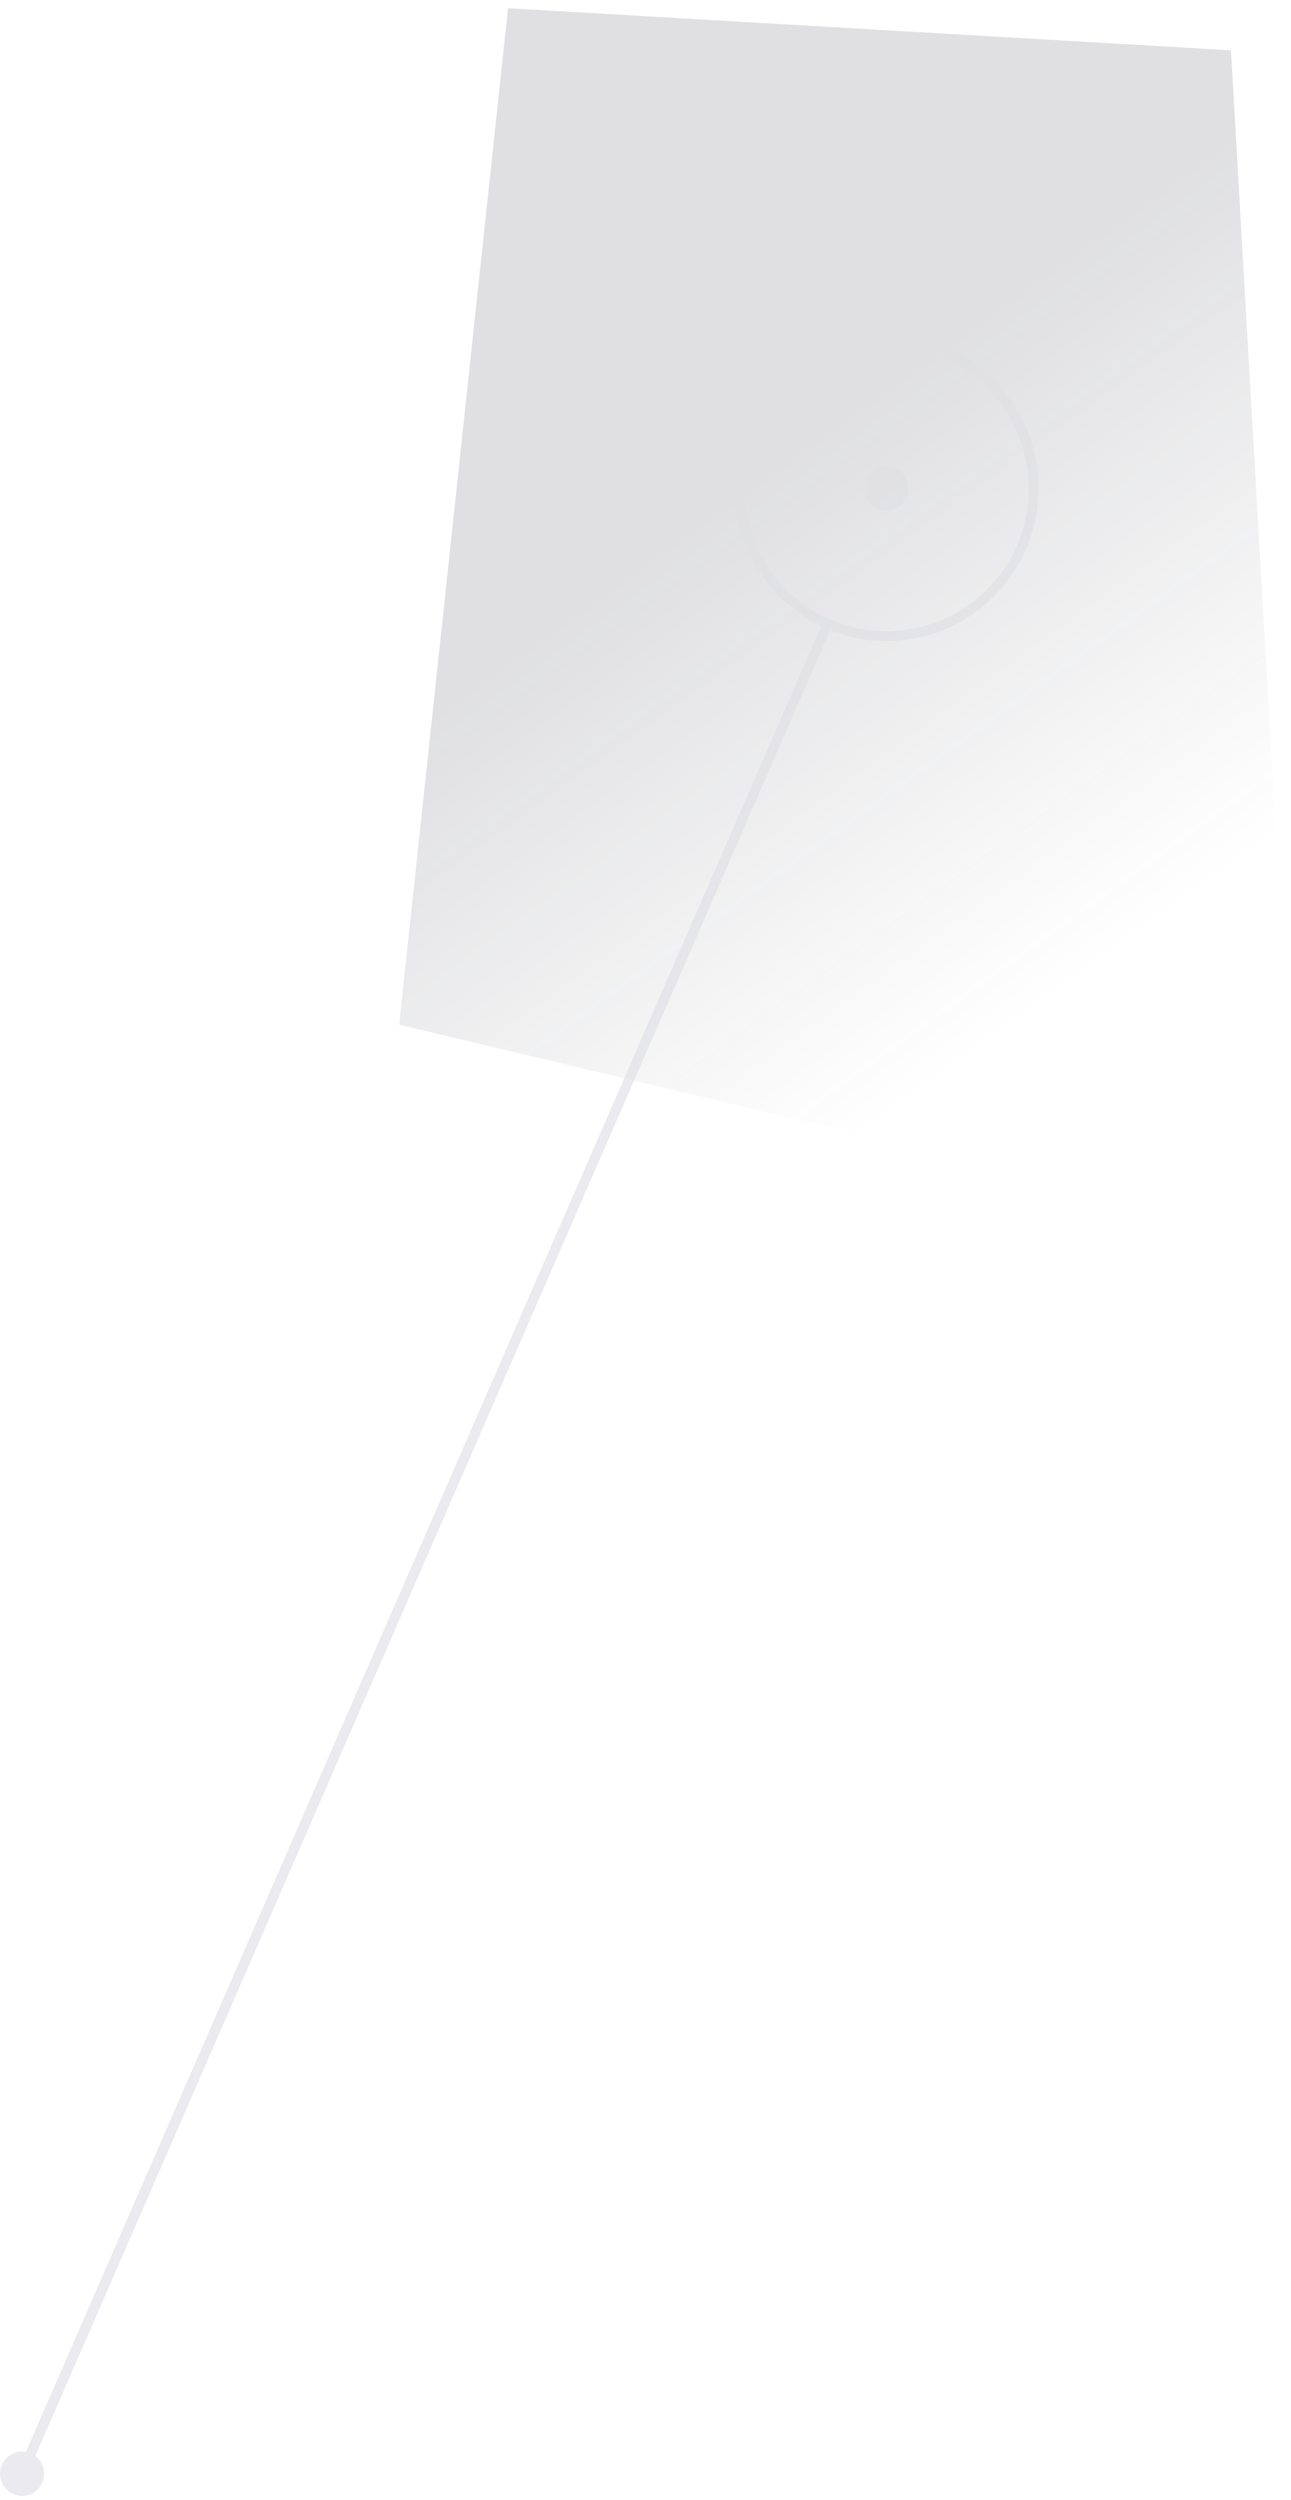 <?xml version="1.0" encoding="UTF-8"?>
<svg width="77px" height="149px" viewBox="0 0 77 149" version="1.1" xmlns="http://www.w3.org/2000/svg" xmlns:xlink="http://www.w3.org/1999/xlink">
    <!-- Generator: Sketch 49.1 (51147) - http://www.bohemiancoding.com/sketch -->
    <title>line</title>
    <desc>Created with Sketch.</desc>
    <defs>
        <linearGradient x1="0%" y1="49.992%" x2="100.036%" y2="49.992%" id="linearGradient-1">
            <stop stop-color="#6E718F" offset="0%"></stop>
            <stop stop-color="#6E718F" offset="99.44%"></stop>
        </linearGradient>
        <linearGradient x1="0.799%" y1="49.49%" x2="101.157%" y2="49.49%" id="linearGradient-2">
            <stop stop-color="#6E718F" offset="0%"></stop>
            <stop stop-color="#6E718F" offset="99.44%"></stop>
        </linearGradient>
        <linearGradient x1="47.255%" y1="33.907%" x2="72.425%" y2="81.222%" id="linearGradient-3">
            <stop stop-color="#27283A" offset="0%"></stop>
            <stop stop-color="#27283A" stop-opacity="0" offset="100%"></stop>
        </linearGradient>
    </defs>
    <g id="Page-1" stroke="none" stroke-width="1" fill="none" fill-rule="evenodd" opacity="0.148">
        <g id="Landing-page" transform="translate(-432, -4178)">
            <g id="background" transform="translate(-1054, -474)">
                <g id="graphics" transform="translate(990, 1434)">
                    <g id="line" transform="translate(496, 3218)">
                        <path d="M52.875,20 C47.875,20 43.809,24.075 43.809,29.089 C43.809,32.695 45.915,35.832 48.986,37.298 L1.55,146.127 L1.55,146.156 C1.462,146.127 1.404,146.127 1.316,146.127 C0.585,146.127 0,146.713 0,147.446 C0,148.179 0.585,148.765 1.316,148.765 C2.047,148.765 2.632,148.179 2.632,147.446 C2.632,147.006 2.427,146.625 2.106,146.391 L49.512,37.562 C50.565,37.972 51.676,38.207 52.875,38.207 C57.876,38.207 61.942,34.131 61.942,29.118 C61.942,24.105 57.906,20 52.875,20 Z M52.875,37.62 C48.196,37.62 44.394,33.809 44.394,29.118 C44.394,24.427 48.196,20.616 52.875,20.616 C57.555,20.616 61.357,24.427 61.357,29.118 C61.357,33.809 57.555,37.62 52.875,37.62 Z" id="Shape" fill="url(#linearGradient-1)" fill-rule="nonzero"></path>
                        <path d="M52.875,27.799 C52.144,27.799 51.559,28.385 51.559,29.118 C51.559,29.558 51.764,29.939 52.086,30.173 L52.057,30.203 L52.583,30.437 L52.612,30.408 C52.7,30.408 52.758,30.437 52.846,30.437 C53.577,30.437 54.162,29.851 54.162,29.118 C54.192,28.385 53.607,27.799 52.875,27.799 Z" id="Shape" fill="url(#linearGradient-2)" fill-rule="nonzero"></path>
                        <polygon id="Rectangle-8" fill="url(#linearGradient-3)" points="30.301 0.49 73.42 3 77.483 73.859 23.807 61.077"></polygon>
                    </g>
                </g>
            </g>
        </g>
    </g>
</svg>